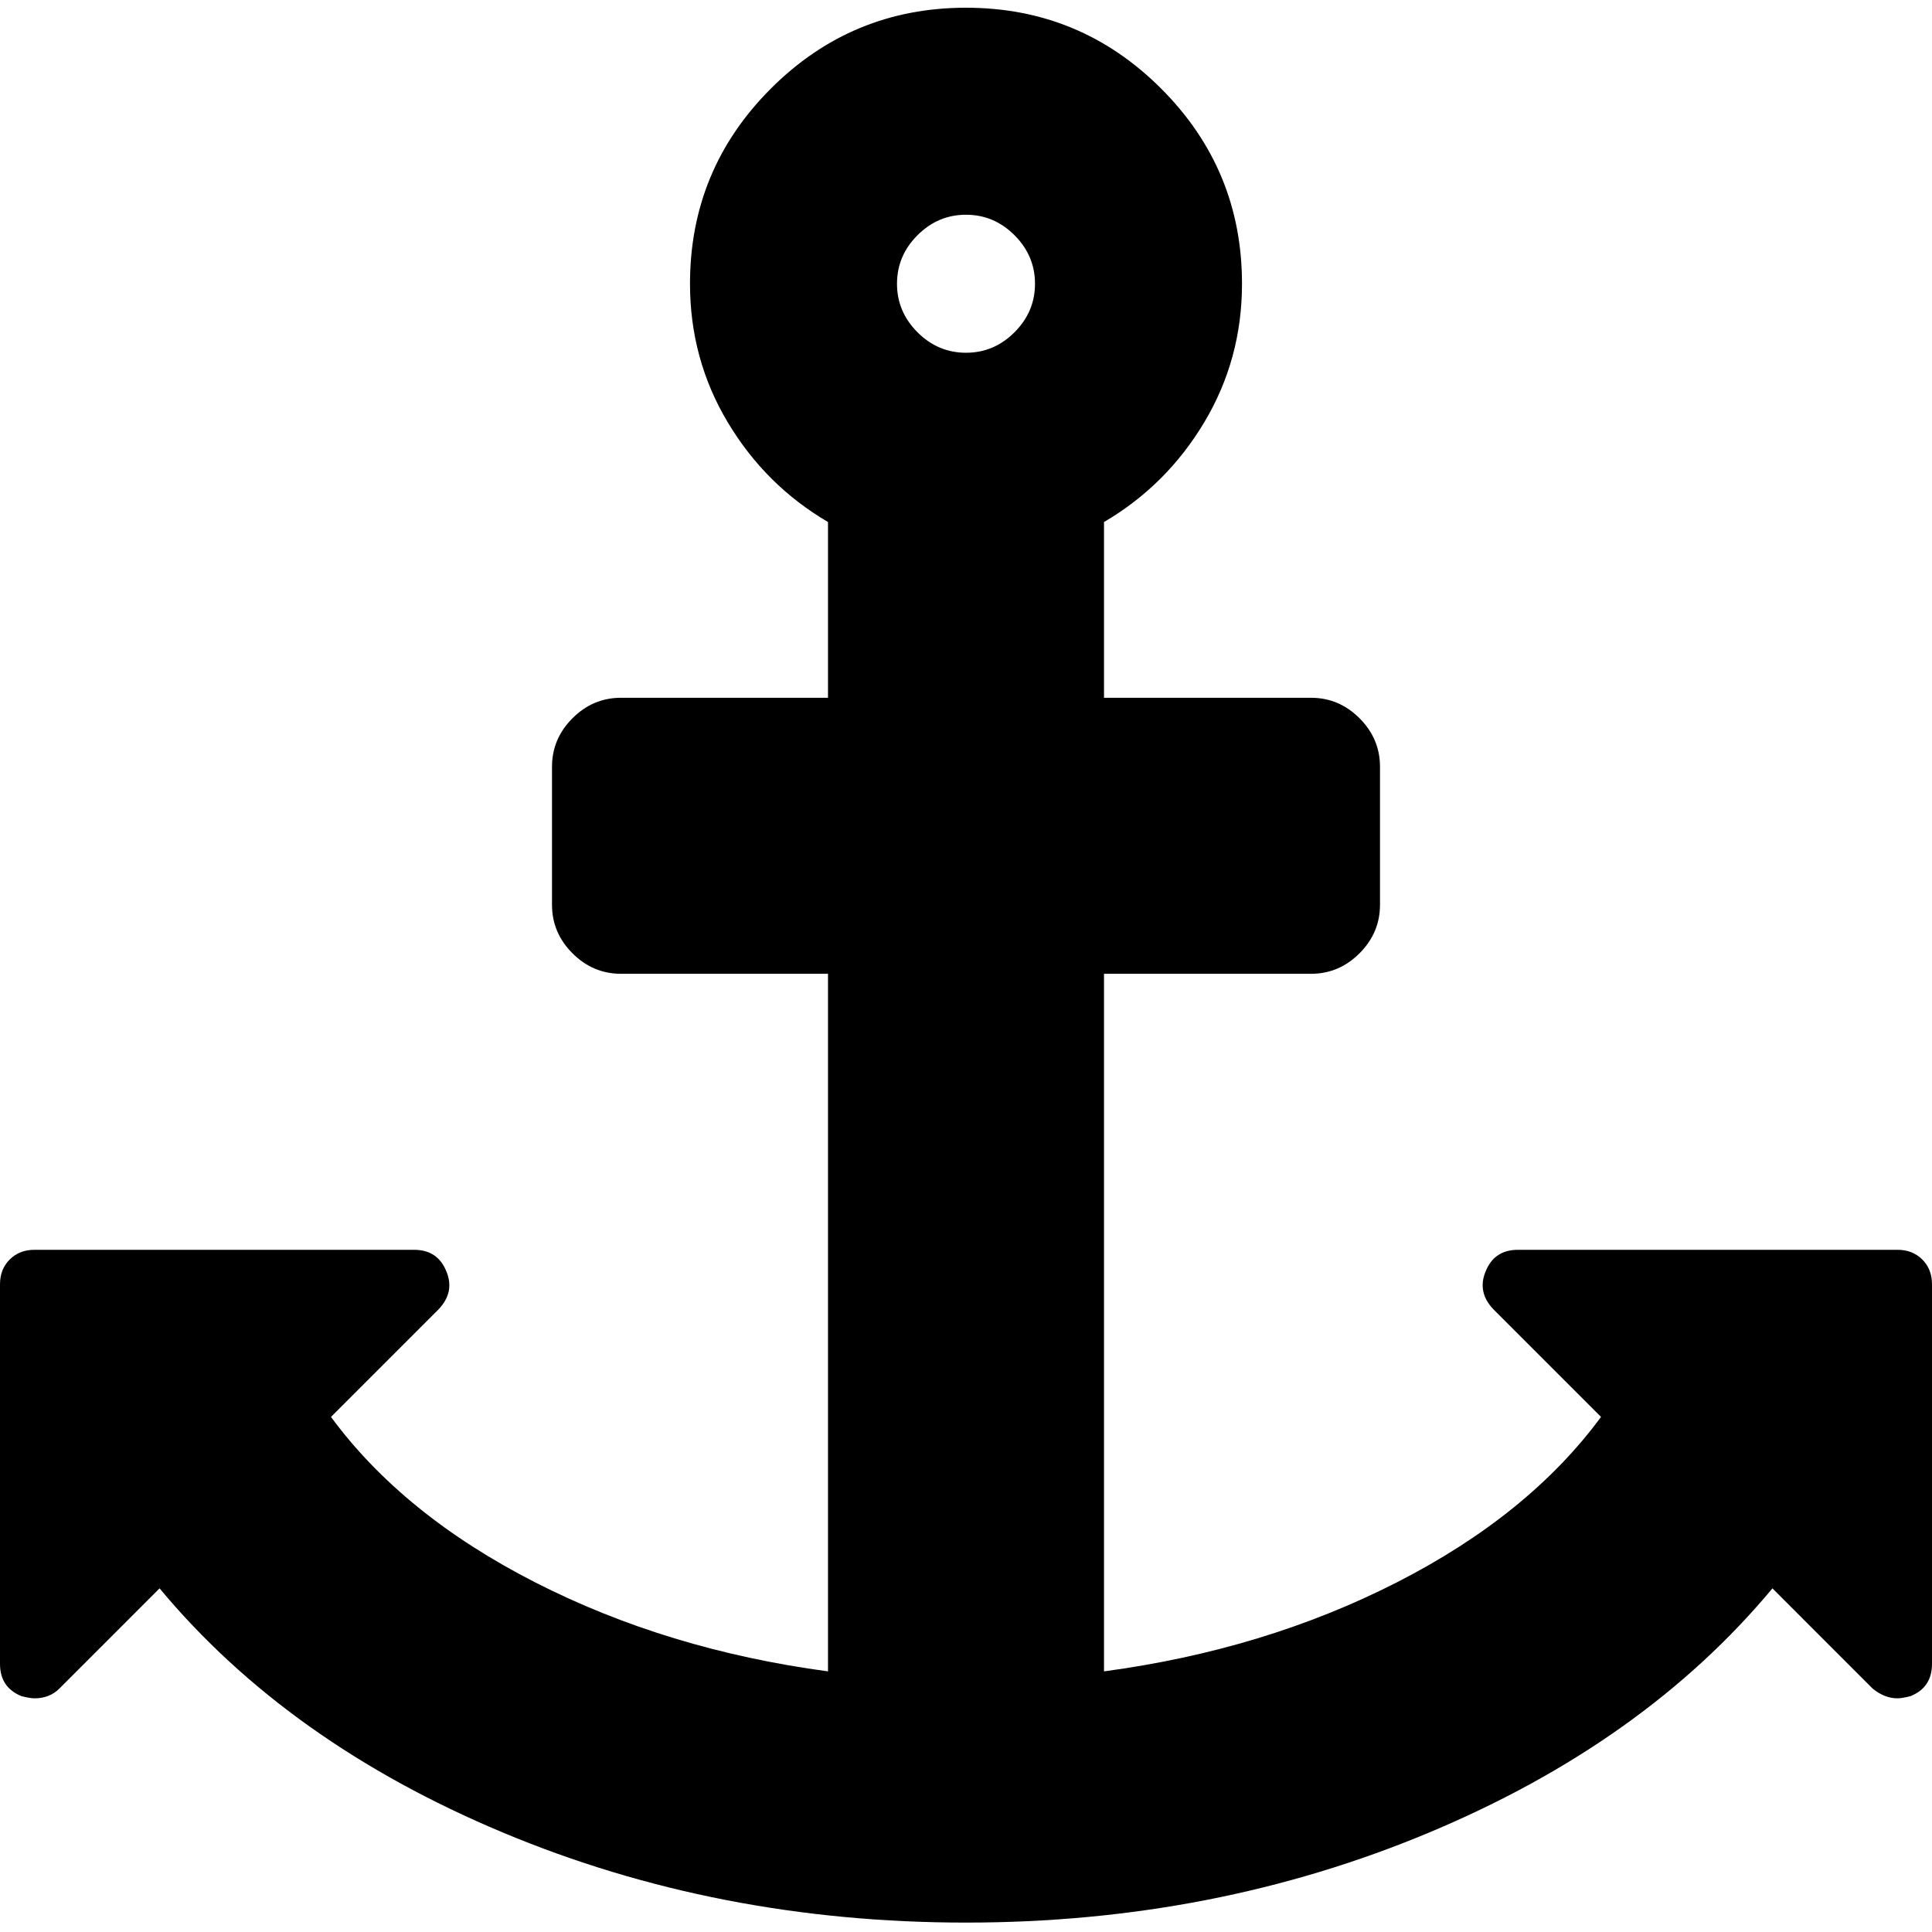 <?xml version="1.0" encoding="UTF-8"?>
<svg width="500px" height="500px" viewBox="0 0 500 500" version="1.1" xmlns="http://www.w3.org/2000/svg" xmlns:xlink="http://www.w3.org/1999/xlink">
    <!-- Generator: Sketch 51.3 (57544) - http://www.bohemiancoding.com/sketch -->
    <title>anchor</title>
    <desc>Created with Sketch.</desc>
    <defs></defs>
    <g id="anchor" stroke="none" stroke-width="1" fill="none" fill-rule="evenodd">
        <g transform="translate(0, 2)" fill="#000000" fill-rule="nonzero" id="Shape">
            <path d="M267.857,71.433 C267.857,66.596 266.09,62.411 262.556,58.876 C259.022,55.342 254.836,53.575 250,53.575 C245.164,53.575 240.978,55.342 237.444,58.876 C233.91,62.411 232.143,66.596 232.143,71.433 C232.143,76.269 233.91,80.455 237.444,83.989 C240.978,87.524 245.164,89.291 250,89.291 C254.836,89.291 259.022,87.524 262.556,83.989 C266.09,80.455 267.857,76.269 267.857,71.433 Z M500,330.377 L500,428.597 C500,432.69 498.14,435.48 494.42,436.968 C492.932,437.34 491.815,437.526 491.071,437.526 C488.839,437.526 486.7,436.689 484.654,435.015 L458.705,409.065 C436.57,435.666 406.948,456.733 369.838,472.266 C332.729,487.799 292.783,495.565 250,495.565 C207.217,495.565 167.271,487.799 130.162,472.266 C93.052,456.733 63.43,435.666 41.295,409.065 L15.346,435.015 C13.672,436.689 11.533,437.526 8.929,437.526 C8.185,437.526 7.068,437.34 5.58,436.968 C1.86,435.48 0,432.69 0,428.597 L0,330.377 C0,327.773 0.837,325.633 2.511,323.959 C4.185,322.285 6.324,321.448 8.929,321.448 L107.143,321.448 C111.235,321.448 114.025,323.308 115.513,327.029 C117.001,330.563 116.35,333.818 113.56,336.795 L85.658,364.698 C98.121,381.626 115.746,395.904 138.532,407.53 C161.319,419.156 186.57,426.83 214.286,430.55 L214.286,250.015 L160.714,250.015 C155.878,250.015 151.693,248.248 148.158,244.713 C144.624,241.179 142.857,236.993 142.857,232.157 L142.857,196.44 C142.857,191.604 144.624,187.418 148.158,183.884 C151.693,180.349 155.878,178.582 160.714,178.582 L214.286,178.582 L214.286,133.099 C203.497,126.775 194.847,118.171 188.337,107.289 C181.827,96.406 178.571,84.454 178.571,71.433 C178.571,51.714 185.547,34.879 199.498,20.928 C213.449,6.976 230.283,0 250,0 C269.717,0 286.551,6.976 300.502,20.928 C314.453,34.879 321.429,51.714 321.429,71.433 C321.429,84.454 318.173,96.406 311.663,107.289 C305.153,118.171 296.503,126.775 285.714,133.099 L285.714,178.582 L339.286,178.582 C344.122,178.582 348.307,180.349 351.842,183.884 C355.376,187.418 357.143,191.604 357.143,196.44 L357.143,232.157 C357.143,236.993 355.376,241.179 351.842,244.713 C348.307,248.248 344.122,250.015 339.286,250.015 L285.714,250.015 L285.714,430.55 C313.43,426.83 338.681,419.156 361.468,407.53 C384.254,395.904 401.879,381.626 414.342,364.698 L386.44,336.795 C383.65,333.818 382.999,330.563 384.487,327.029 C385.975,323.308 388.765,321.448 392.857,321.448 L491.071,321.448 C493.676,321.448 495.815,322.285 497.489,323.959 C499.163,325.633 500,327.773 500,330.377 Z"></path>
        </g>
    </g>
</svg>